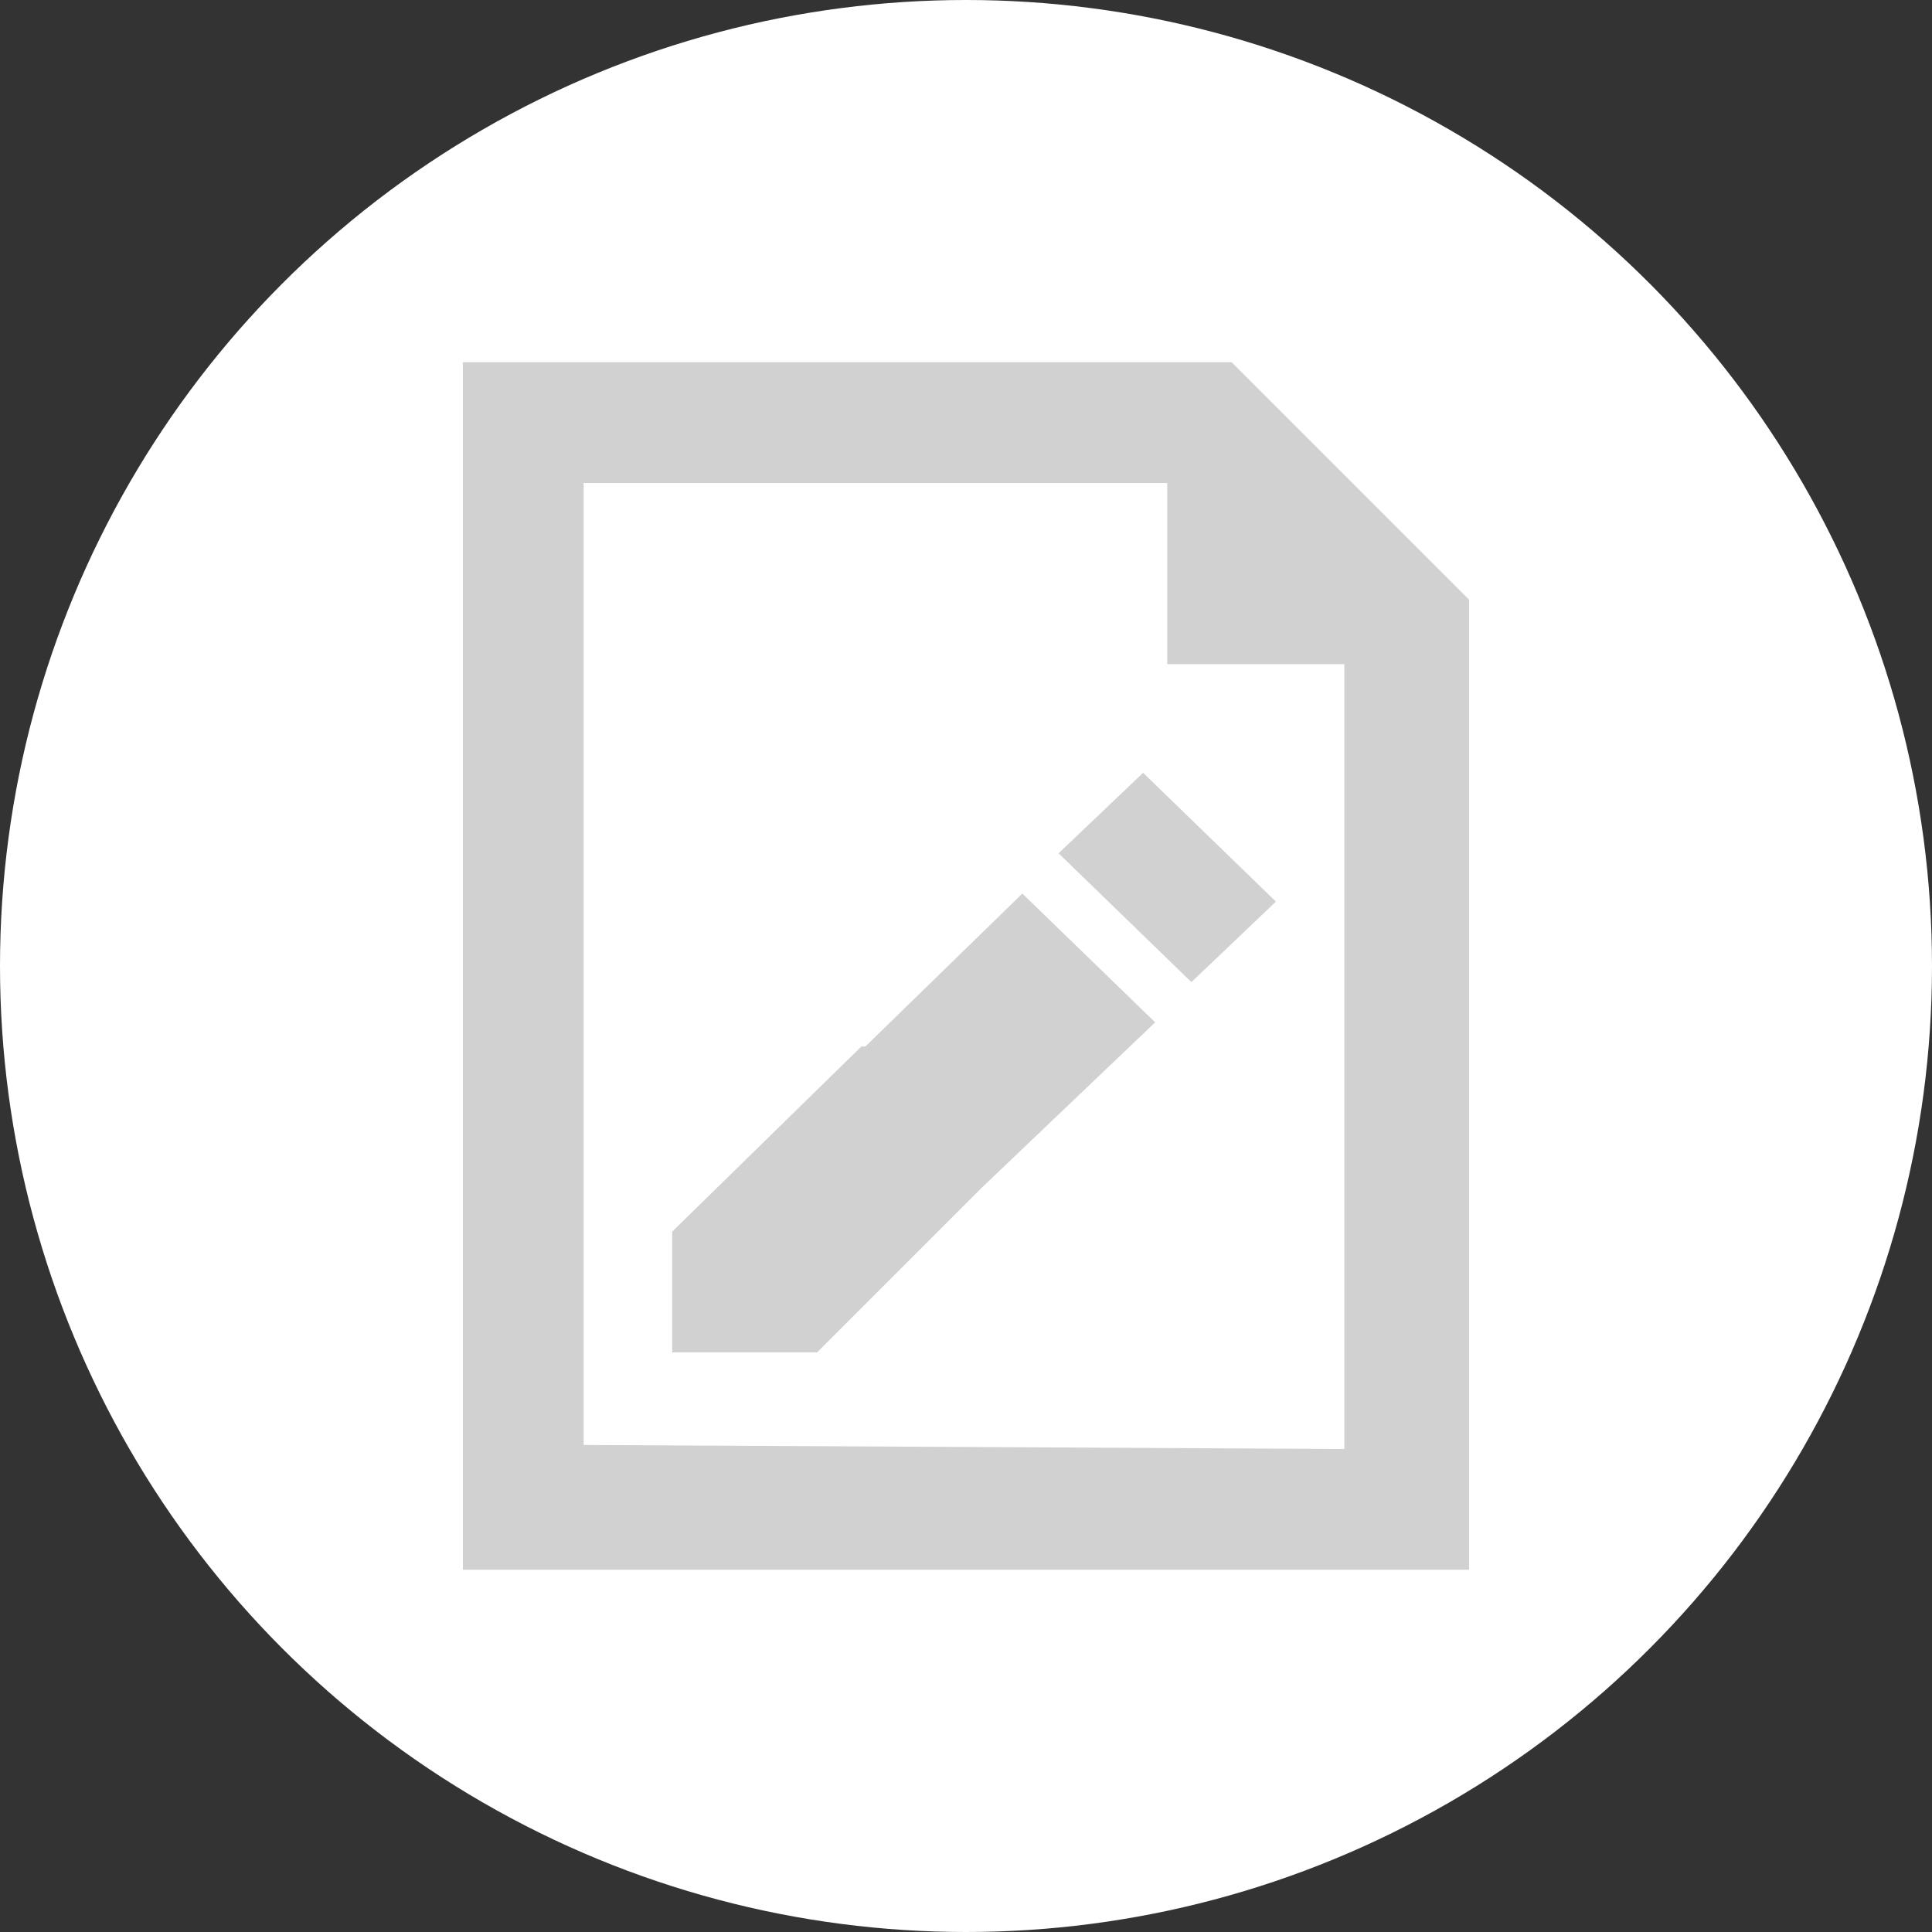 <?xml version="1.0" encoding="utf-8"?>
<!-- Generator: Adobe Illustrator 25.0.1, SVG Export Plug-In . SVG Version: 6.00 Build 0)  -->
<svg version="1.1" id="레이어_1" xmlns="http://www.w3.org/2000/svg" xmlns:xlink="http://www.w3.org/1999/xlink" x="0px"
	 y="0px" viewBox="0 0 48 48" style="enable-background:new 0 0 48 48;" xml:space="preserve">
<rect x="0" y="0" width="48" height="48" fill="#333333" stroke="none"/>
<style type="text/css">
	.st0{fill:#FFFFFF;}
	.st1{fill:#D1D1D1;}
</style>
<circle class="st0" cx="24" cy="24" r="24"/>
<g>
	<g>
		<polygon class="st1" points="26.3,21.2 28.4,19.2 31.7,22.4 29.6,24.4 		"/>
		<polygon class="st1" points="21.5,26 21.4,26 16.7,30.6 16.7,30.7 16.7,33.6 20.3,33.6 24.4,29.5 24.4,29.5 28.7,25.4 25.4,22.2 
					"/>
	</g>
	<path class="st1" d="M36.5,14.9L30.6,9H11.5v30h25V14.9z M14.5,35.9L14.5,35.9V12H29v4.5h4.4V36L14.5,35.9L14.5,35.9z"/>
</g>
</svg>

